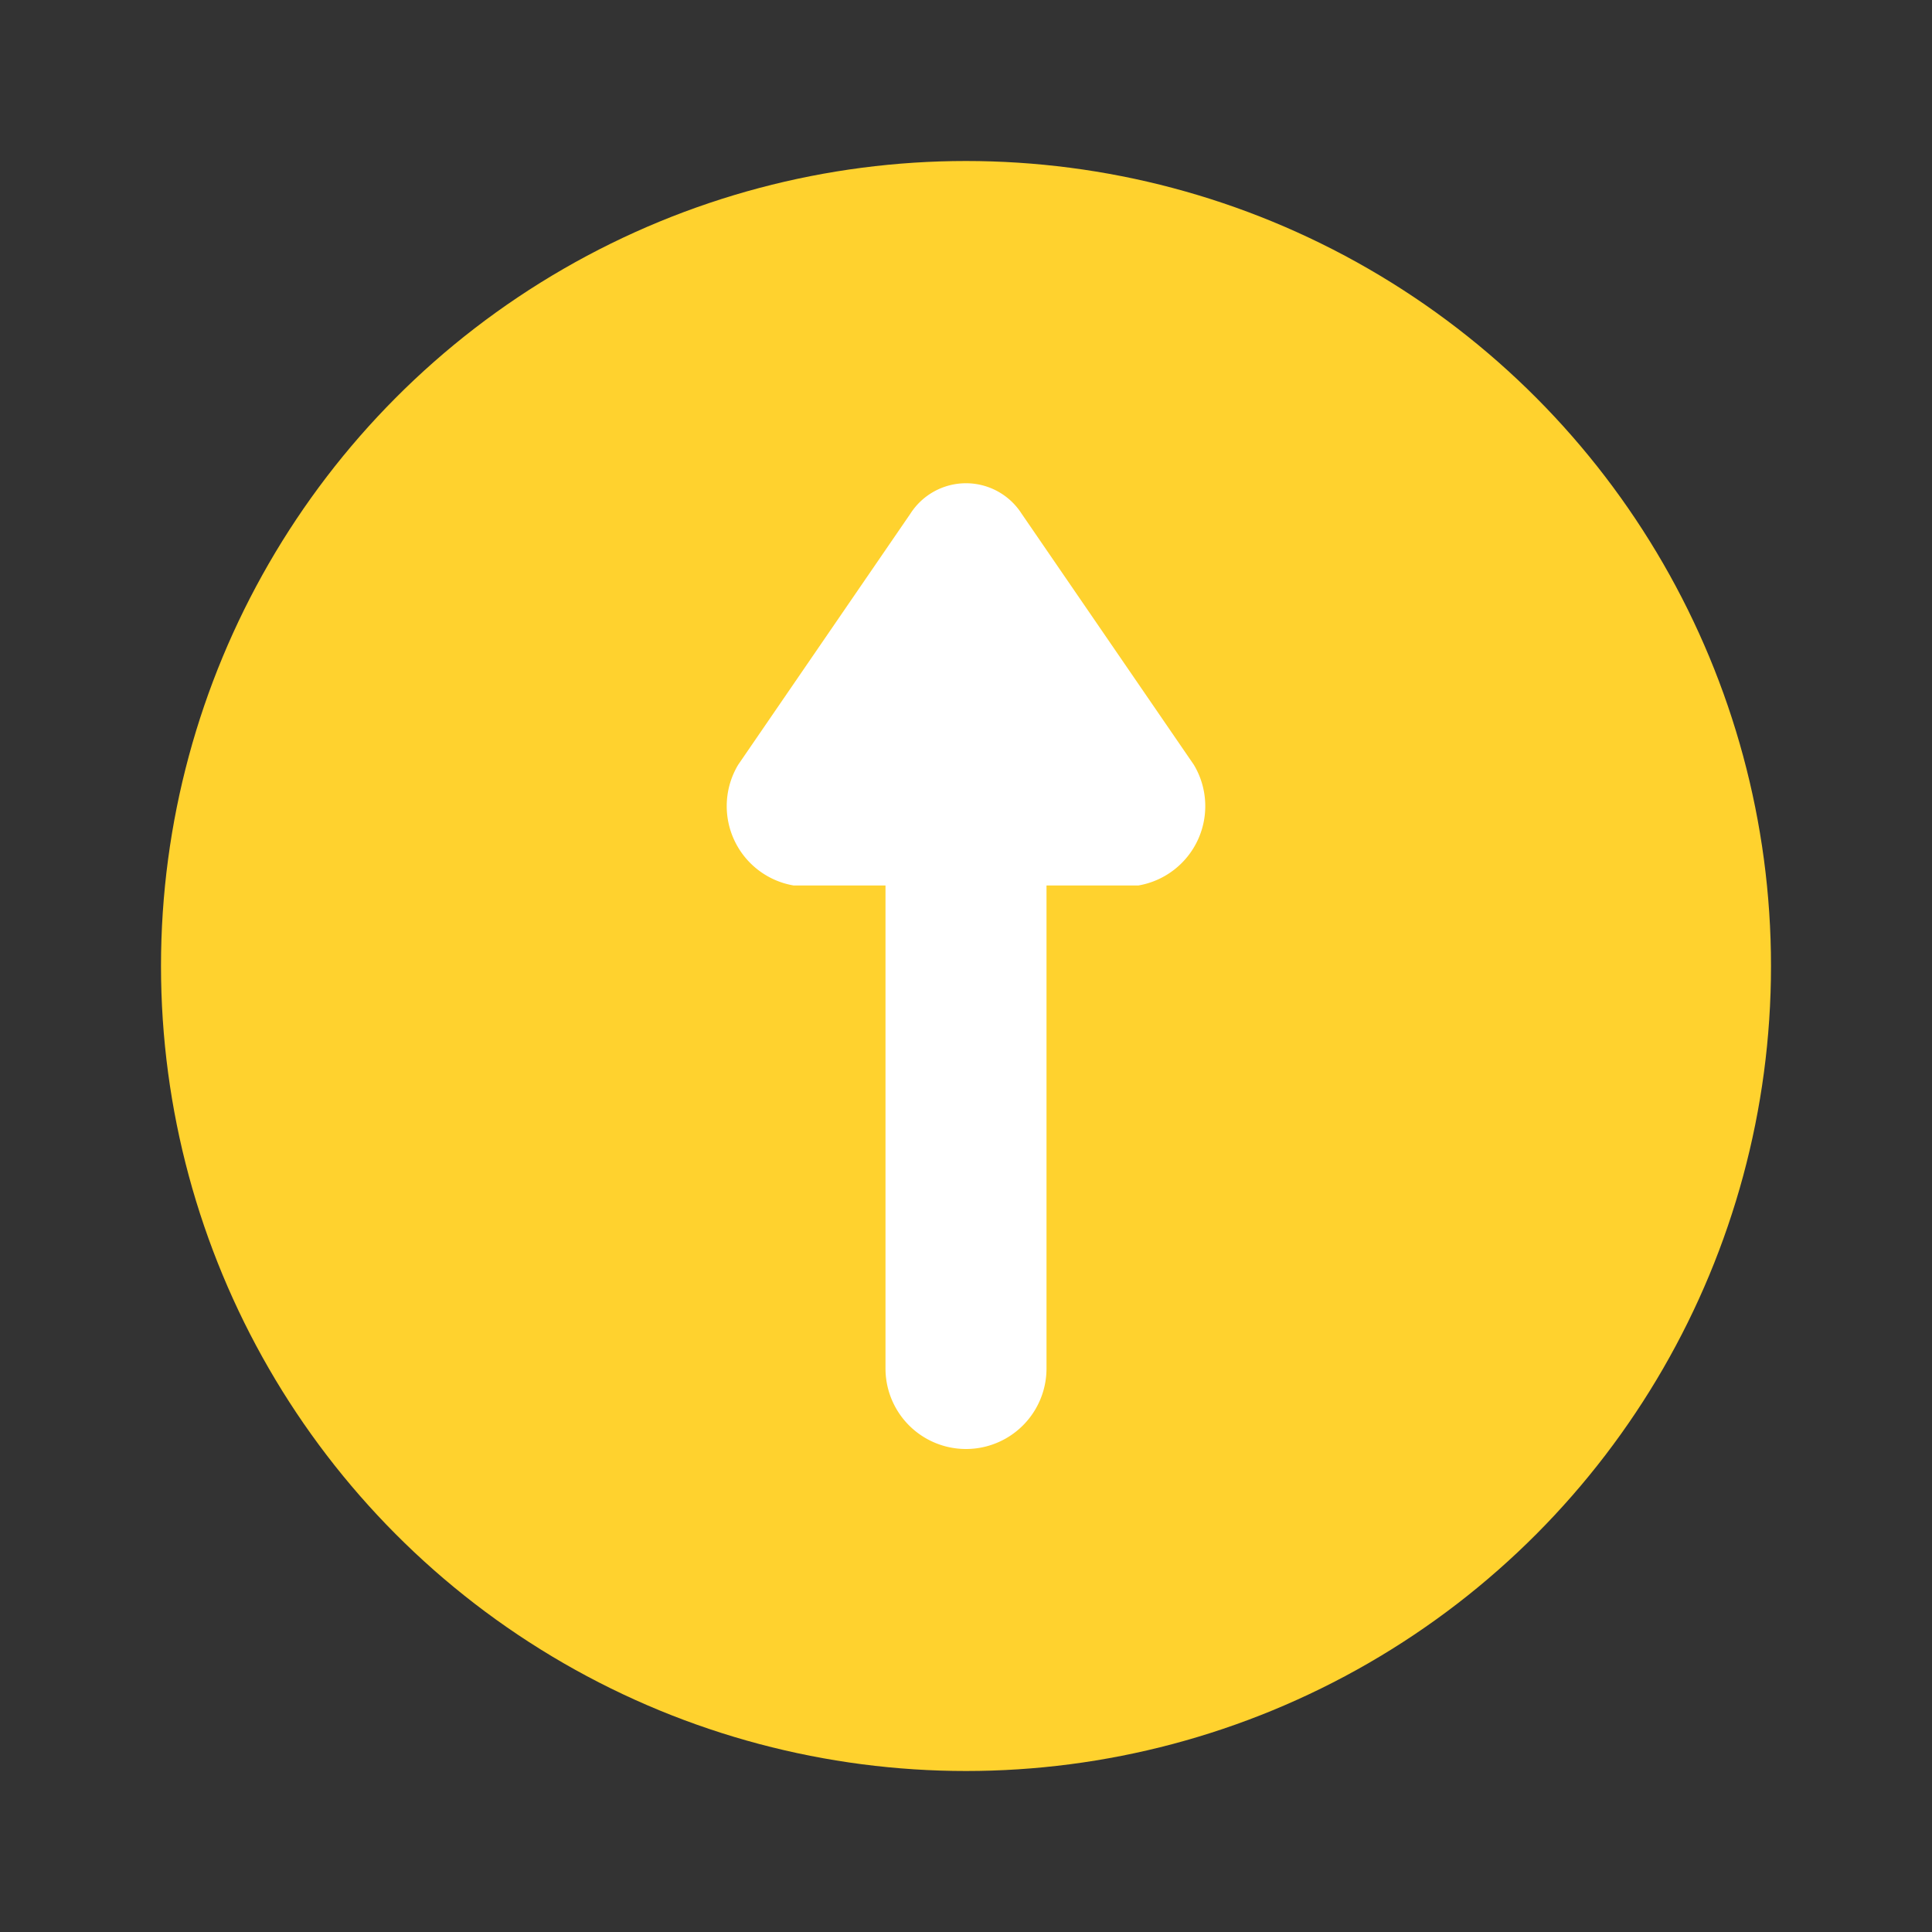 <!DOCTYPE svg PUBLIC "-//W3C//DTD SVG 1.1//EN" "http://www.w3.org/Graphics/SVG/1.1/DTD/svg11.dtd">
<!-- Uploaded to: SVG Repo, www.svgrepo.com, Transformed by: SVG Repo Mixer Tools -->
<svg fill="#000000" width="800px" height="800px" viewBox="0 0 24 24" id="up-arrow-circle" data-name="Flat Color" xmlns="http://www.w3.org/2000/svg" class="icon flat-color">
<rect x="0" y="0" width="24" height="24" fill="#333333" stroke="none"/>
<g id="SVGRepo_bgCarrier" stroke-width="0"/>
<g id="SVGRepo_tracerCarrier" stroke-linecap="round" stroke-linejoin="round"/>
<g id="SVGRepo_iconCarrier">
<circle id="primary" cx="12" cy="12" r="10" style="fill: #ffd22e;"/>
<path id="secondary" d="M14.83,9.5,12.69,6.38a.82.82,0,0,0-1.38,0L9.17,9.5A1,1,0,0,0,9.86,11H11v6a1,1,0,0,0,2,0V11h1.14A1,1,0,0,0,14.83,9.5Z" style="fill: #ffffff;"/>
</g>
</svg>
